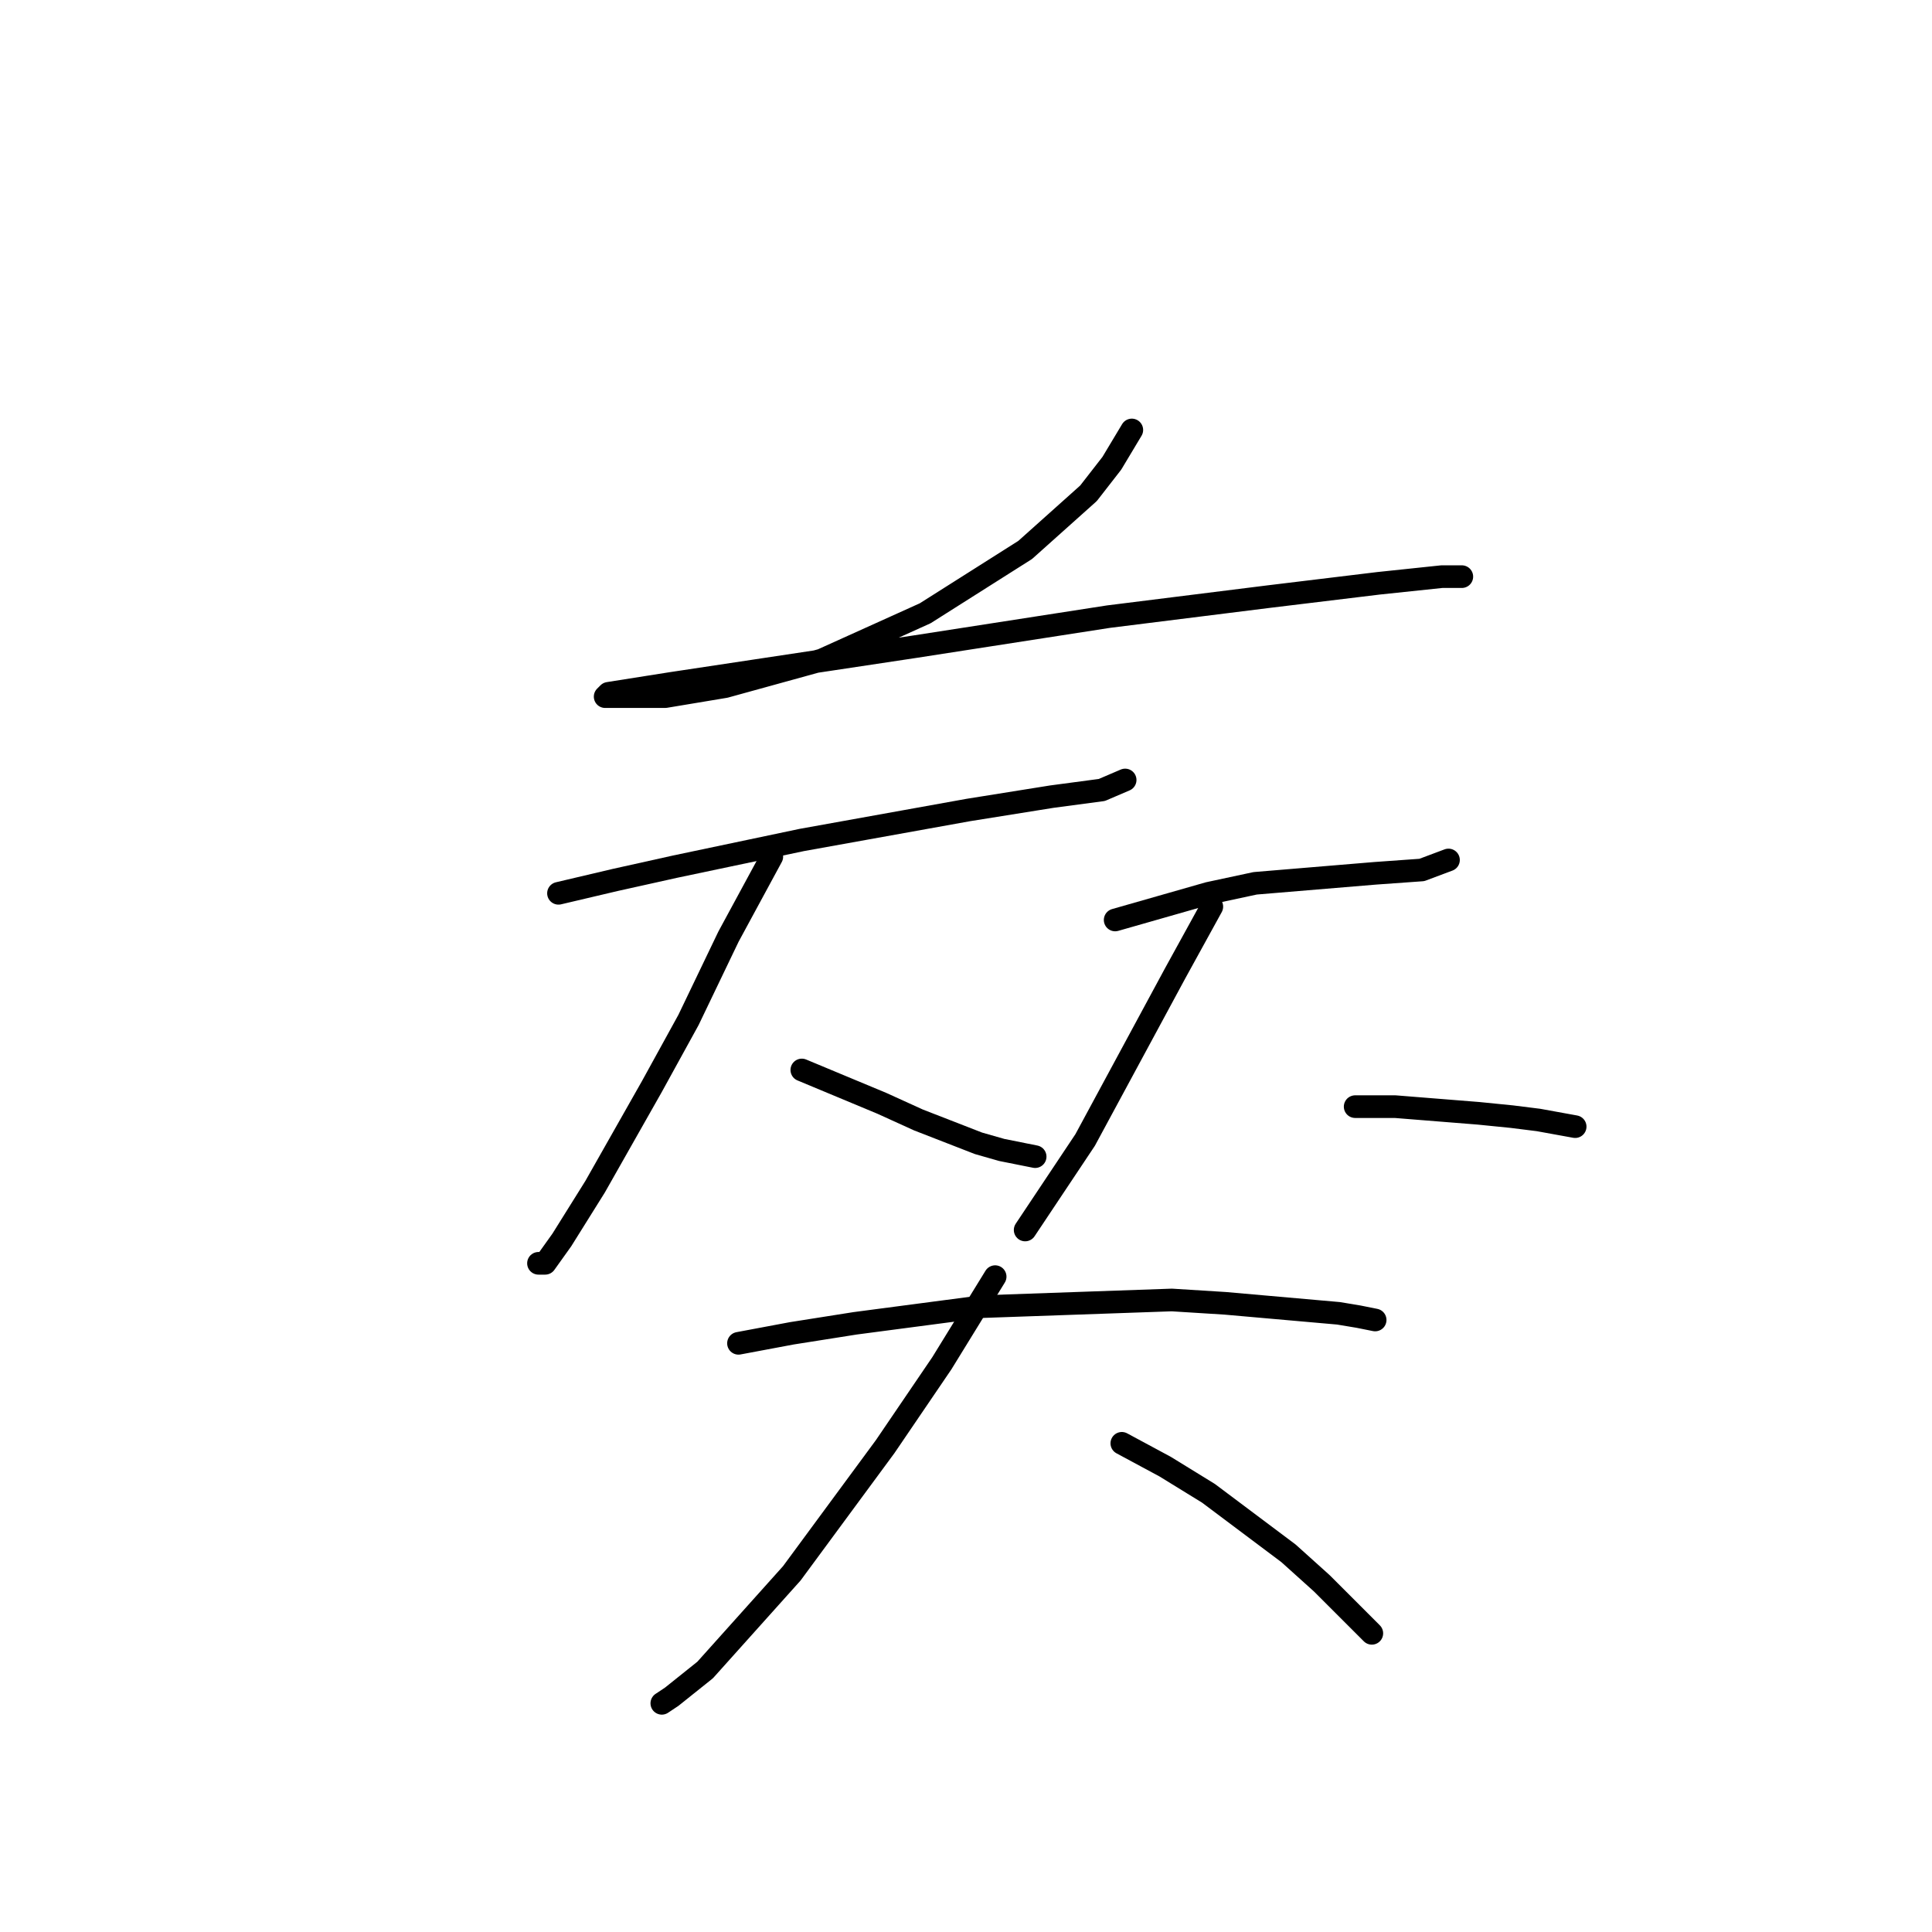 <?xml version="1.0" standalone="no"?>
    <svg width="256" height="256" xmlns="http://www.w3.org/2000/svg" version="1.1">
    <polyline stroke="black" stroke-width="3" stroke-linecap="round" fill="transparent" stroke-linejoin="round" points="149.972 56.973 147.322 61.39 144.23 65.365 135.838 72.874 122.587 81.266 108.895 87.45 96.086 90.983 88.136 92.308 85.485 92.308 80.627 92.308 80.185 92.308 80.627 91.867 89.019 90.542 121.262 85.683 146.88 81.708 168.081 79.058 182.657 77.291 191.049 76.408 193.258 76.408 193.699 76.408 193.699 76.408 " />
        <polyline stroke="black" stroke-width="3" stroke-linecap="round" fill="transparent" stroke-linejoin="round" points="74.002 118.368 81.51 116.601 89.461 114.834 106.245 111.301 128.329 107.326 139.372 105.559 145.997 104.676 149.089 103.351 149.089 103.351 " />
        <polyline stroke="black" stroke-width="3" stroke-linecap="round" fill="transparent" stroke-linejoin="round" points="102.27 113.509 96.528 124.11 91.227 135.152 86.369 143.986 78.86 157.237 74.443 164.304 72.235 167.395 71.351 167.395 71.351 167.395 " />
        <polyline stroke="black" stroke-width="3" stroke-linecap="round" fill="transparent" stroke-linejoin="round" points="106.245 141.777 111.545 143.986 116.845 146.194 121.704 148.403 129.654 151.495 132.746 152.378 137.163 153.261 137.163 153.261 " />
        <polyline stroke="black" stroke-width="3" stroke-linecap="round" fill="transparent" stroke-linejoin="round" points="147.764 121.901 153.947 120.135 160.131 118.368 166.315 117.043 182.215 115.718 188.399 115.276 191.933 113.951 191.933 113.951 " />
        <polyline stroke="black" stroke-width="3" stroke-linecap="round" fill="transparent" stroke-linejoin="round" points="160.573 120.135 155.714 128.968 143.788 151.053 135.838 162.979 135.838 162.979 " />
        <polyline stroke="black" stroke-width="3" stroke-linecap="round" fill="transparent" stroke-linejoin="round" points="179.565 146.636 184.865 146.636 195.908 147.519 200.325 147.961 203.858 148.403 208.717 149.286 208.717 149.286 " />
        <polyline stroke="black" stroke-width="3" stroke-linecap="round" fill="transparent" stroke-linejoin="round" points="97.853 177.996 104.92 176.671 113.312 175.346 130.096 173.137 155.272 172.254 162.339 172.696 177.357 174.021 180.007 174.462 182.215 174.904 182.215 174.904 " />
        <polyline stroke="black" stroke-width="3" stroke-linecap="round" fill="transparent" stroke-linejoin="round" points="131.863 169.162 124.796 180.646 117.287 191.688 104.92 208.473 93.436 221.281 89.019 224.815 87.694 225.698 87.694 225.698 " />
        <polyline stroke="black" stroke-width="3" stroke-linecap="round" fill="transparent" stroke-linejoin="round" points="148.647 191.247 154.389 194.338 160.131 197.872 170.731 205.822 175.148 209.798 179.124 213.773 181.774 216.423 181.774 216.423 " />
        </svg>